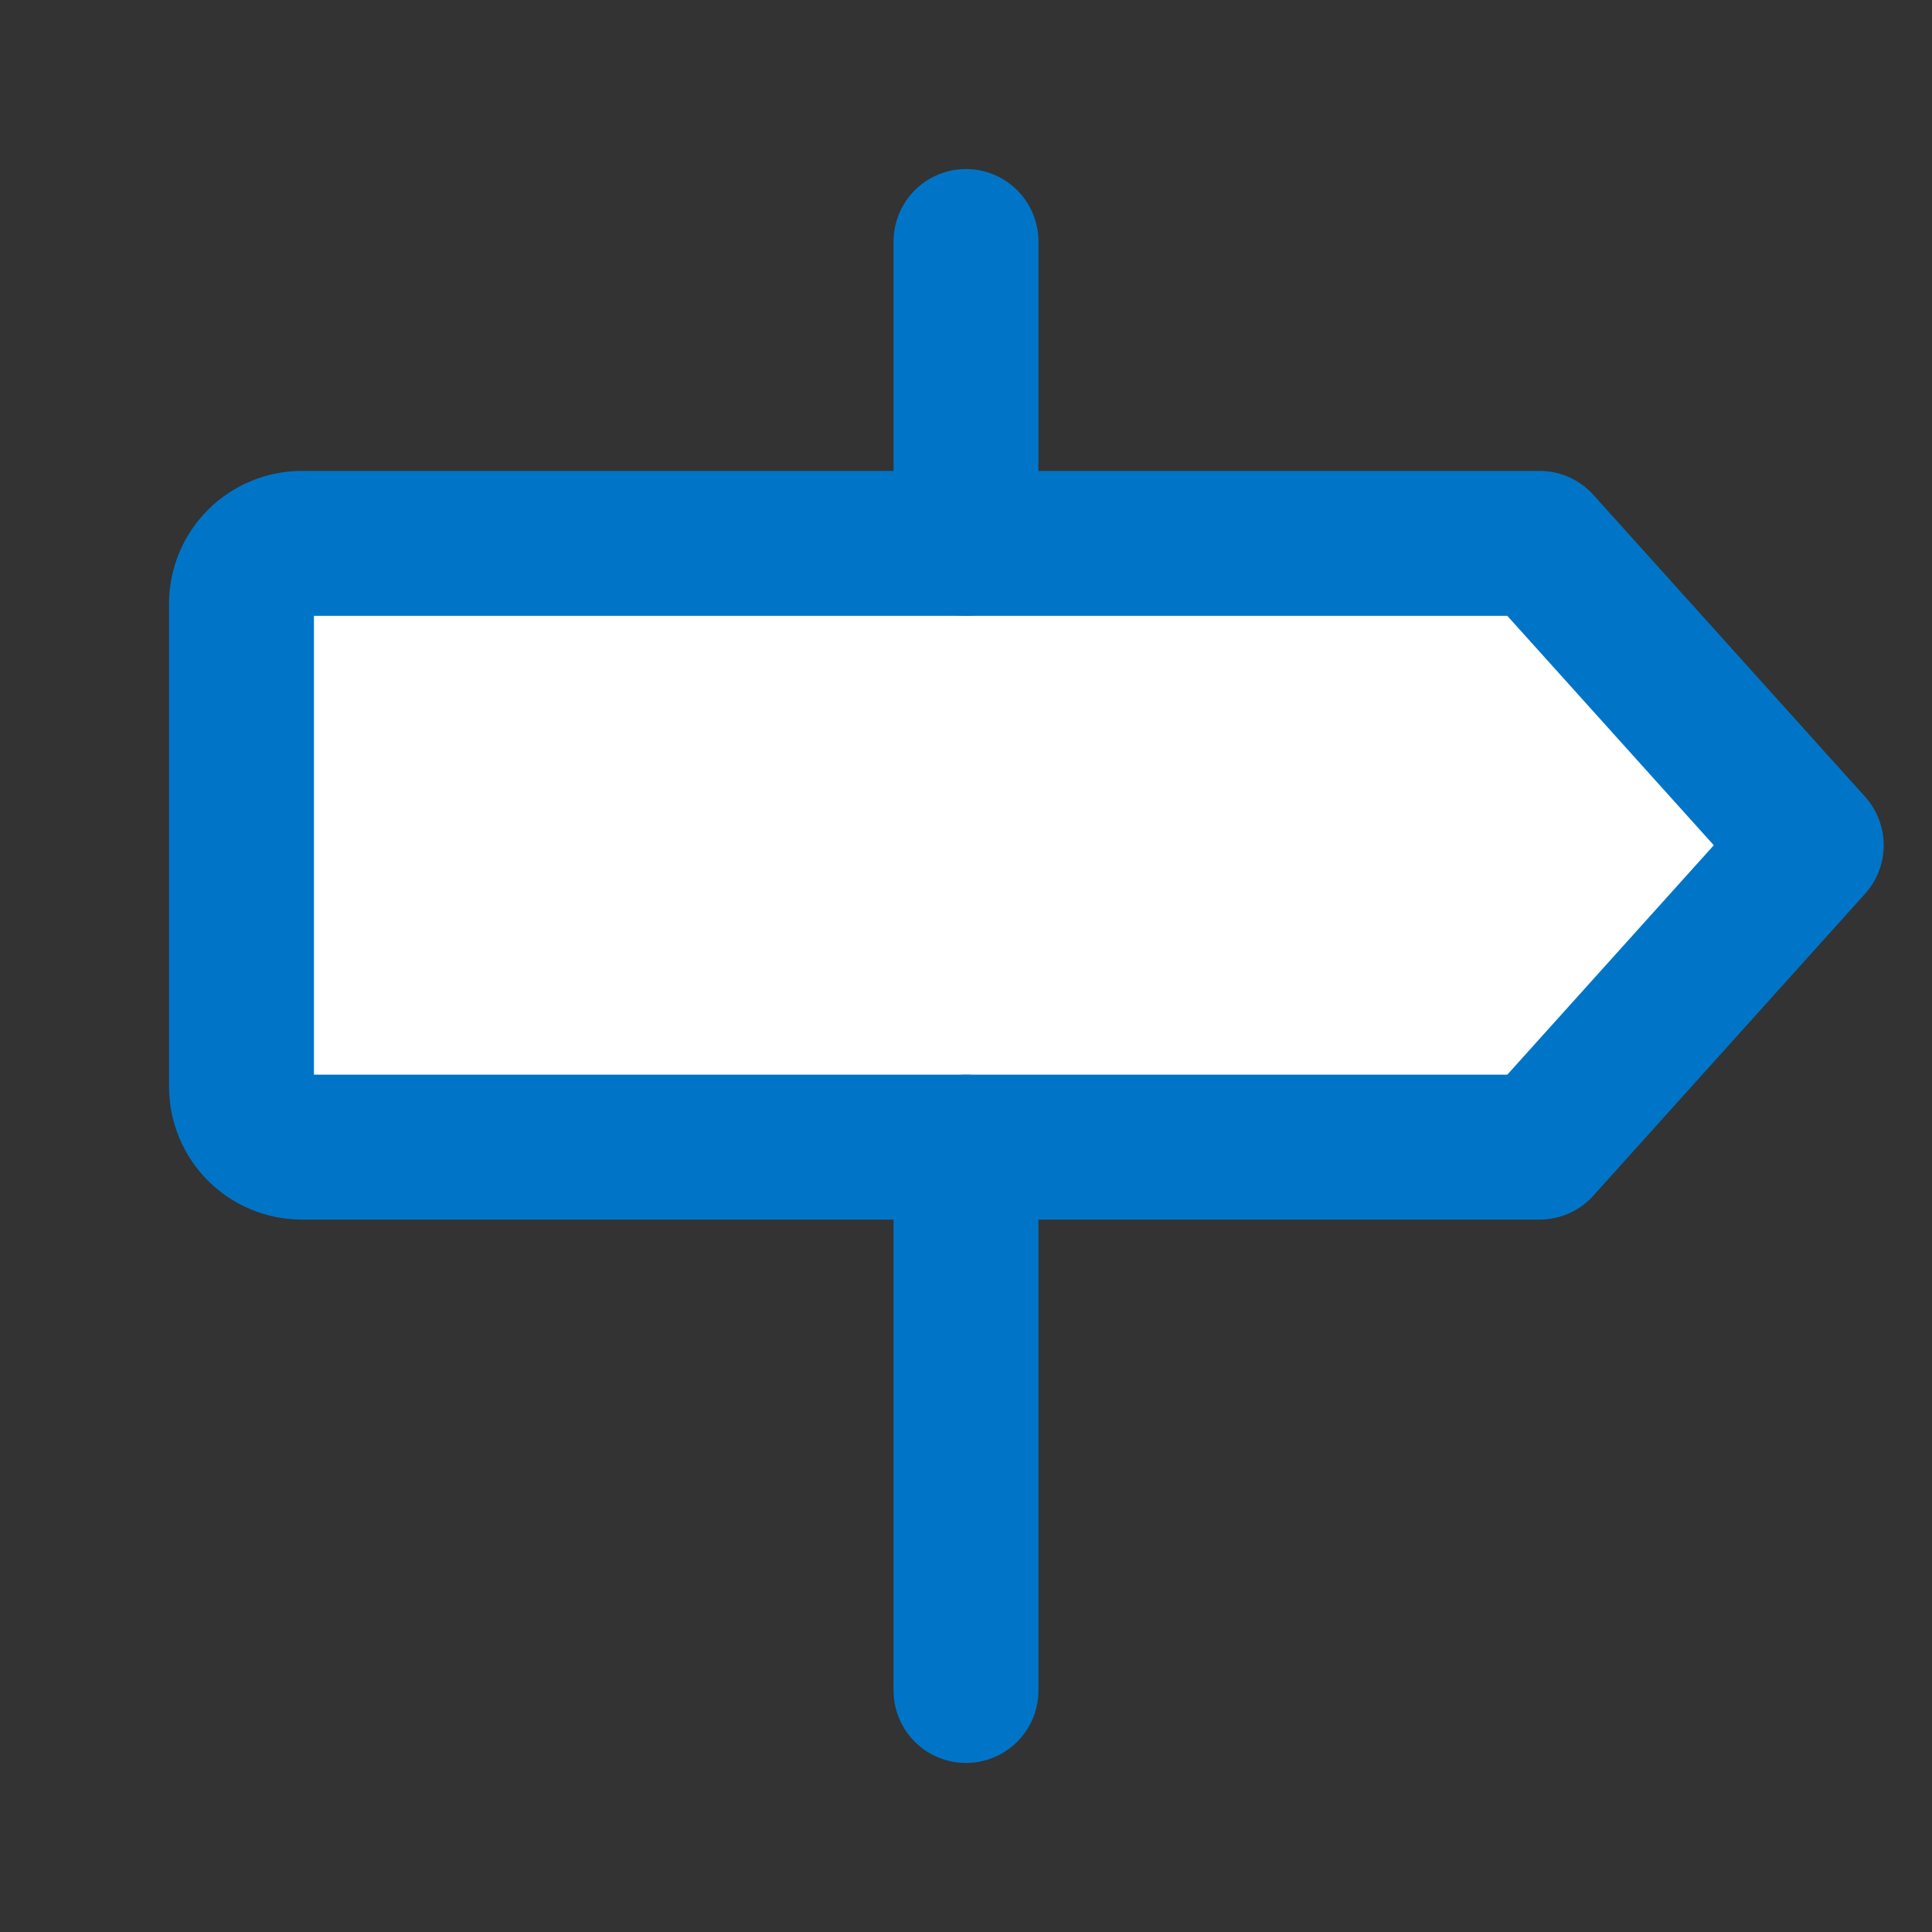<svg width="40" height="40" viewBox="0 0 40 40" fill="none" xmlns="http://www.w3.org/2000/svg">
<rect x="0" y="0" width="40" height="40" fill="#333333" stroke="none"/>
<path d="M31.875 23.75H6.25C5.918 23.75 5.601 23.618 5.366 23.384C5.132 23.149 5 22.831 5 22.5V12.5C5 12.168 5.132 11.851 5.366 11.616C5.601 11.382 5.918 11.25 6.25 11.25H31.875L37.5 17.5L31.875 23.75Z" fill="white" fillOpacity="0.2" stroke="#0075C8" stroke-width="3" stroke-linecap="round" stroke-linejoin="round"/>
<path d="M20 5V11.25" stroke="#0075C8" stroke-width="3" stroke-linecap="round" stroke-linejoin="round"/>
<path d="M20 23.75V35" stroke="#0075C8" stroke-width="3" stroke-linecap="round" stroke-linejoin="round"/>
</svg>
